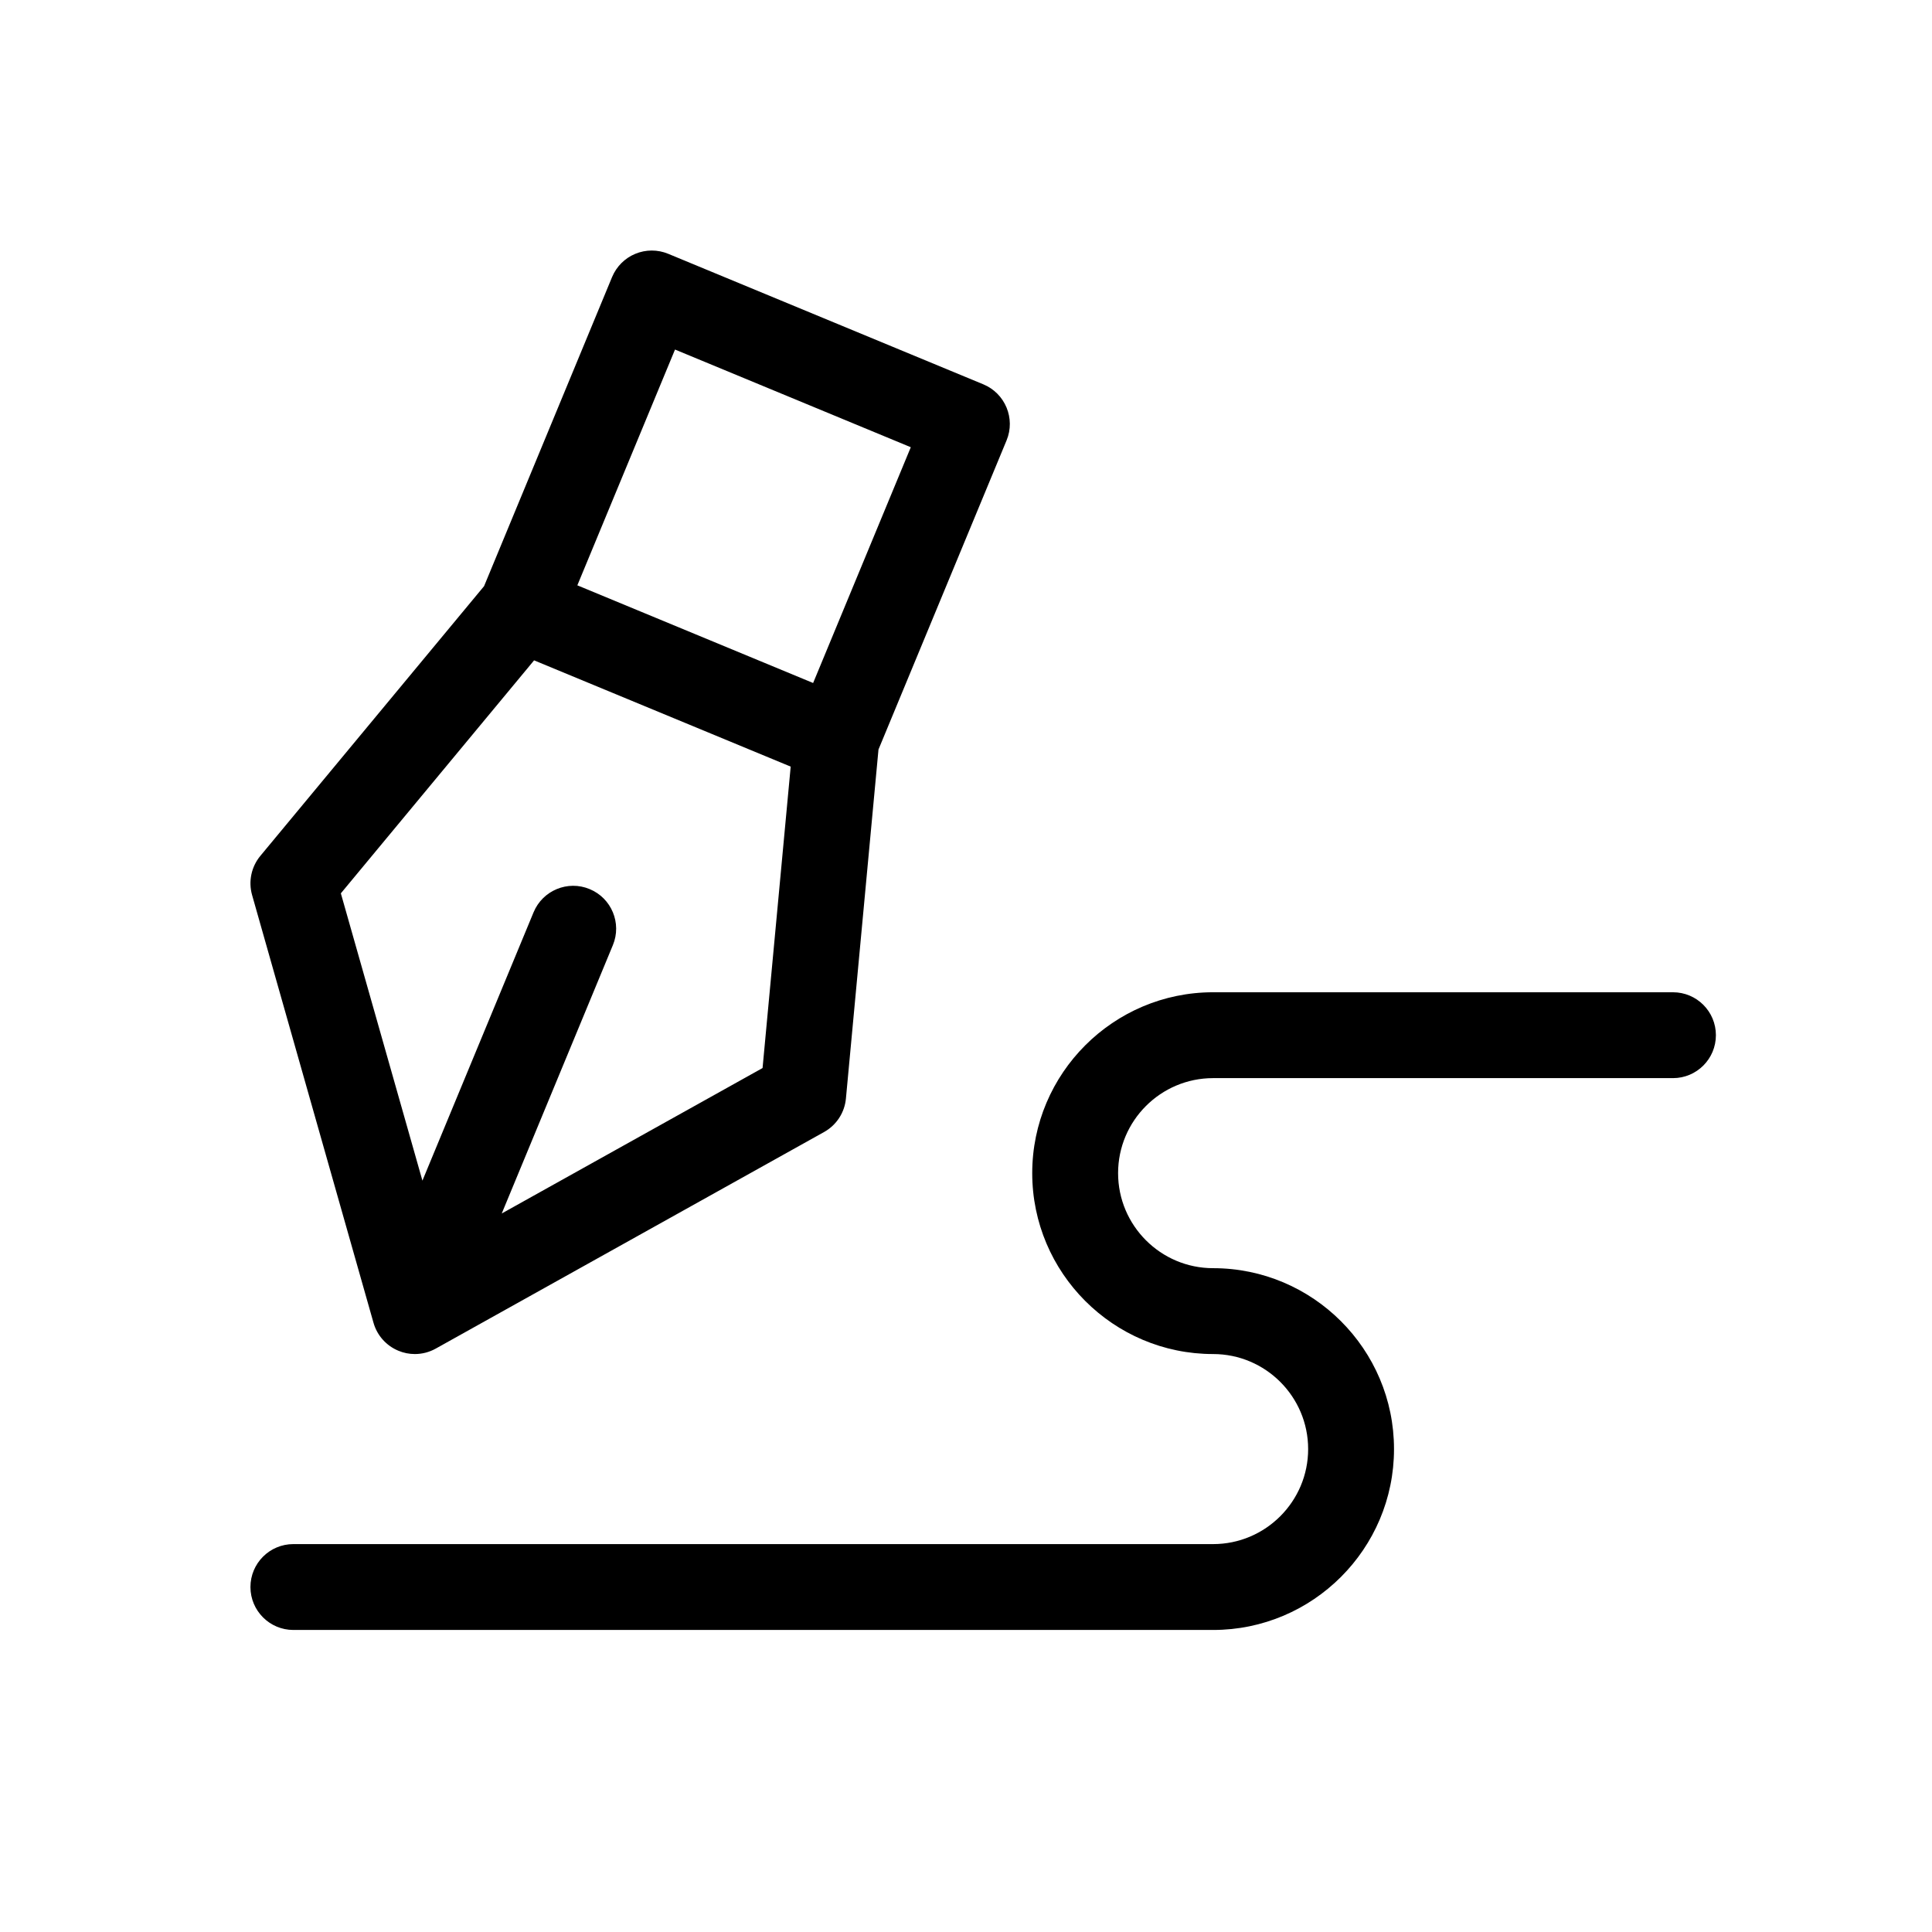<svg xmlns="http://www.w3.org/2000/svg" width="54" height="54" viewBox="0 0 54 54">
    <g fill="none" fill-rule="evenodd">
        <g transform="translate(-183 -308) translate(183 308)">
            <g>
                <path fill="#000000" fill-rule="nonzero" d="M20.484 3.742L11.677.094c-.294-.122-.625-.122-.919 0-.294.121-.527.355-.65.649L6.53 9.383l-6.254 7.54c-.252.305-.338.714-.23 1.094L3.44 29.974c.1.352.357.64.696.78.147.062.303.092.459.092.202 0 .403-.051.584-.152l10.855-6.054c.346-.193.574-.543.61-.937l.91-9.754 3.58-8.64c.253-.611-.038-1.313-.65-1.567zm-6.17 19.11l-7.29 4.065 3.106-7.5c.254-.612-.037-1.314-.65-1.567-.611-.254-1.313.037-1.567.65l-3.106 7.499-2.28-8.03 5.401-6.512 3.586 1.485 3.586 1.485-.786 8.425zm1.413-10.762l-4.69-1.943-1.9-.787 2.73-6.59 6.59 2.73-2.73 6.59zM39.76 20.734H26.907c-2.788 0-5.056 2.268-5.056 5.056 0 2.788 2.268 5.056 5.056 5.056 1.464 0 2.656 1.191 2.656 2.656 0 1.464-1.192 2.656-2.656 2.656H1.2c-.663 0-1.2.537-1.2 1.2 0 .662.537 1.2 1.2 1.2h25.707c2.788 0 5.056-2.268 5.056-5.056 0-2.788-2.268-5.056-5.056-5.056-1.465 0-2.656-1.192-2.656-2.656 0-1.465 1.191-2.656 2.656-2.656H39.76c.663 0 1.2-.538 1.2-1.2 0-.663-.537-1.2-1.2-1.2z" transform="translate(7 7)"/>
            </g>
        </g>
    </g>
</svg>
